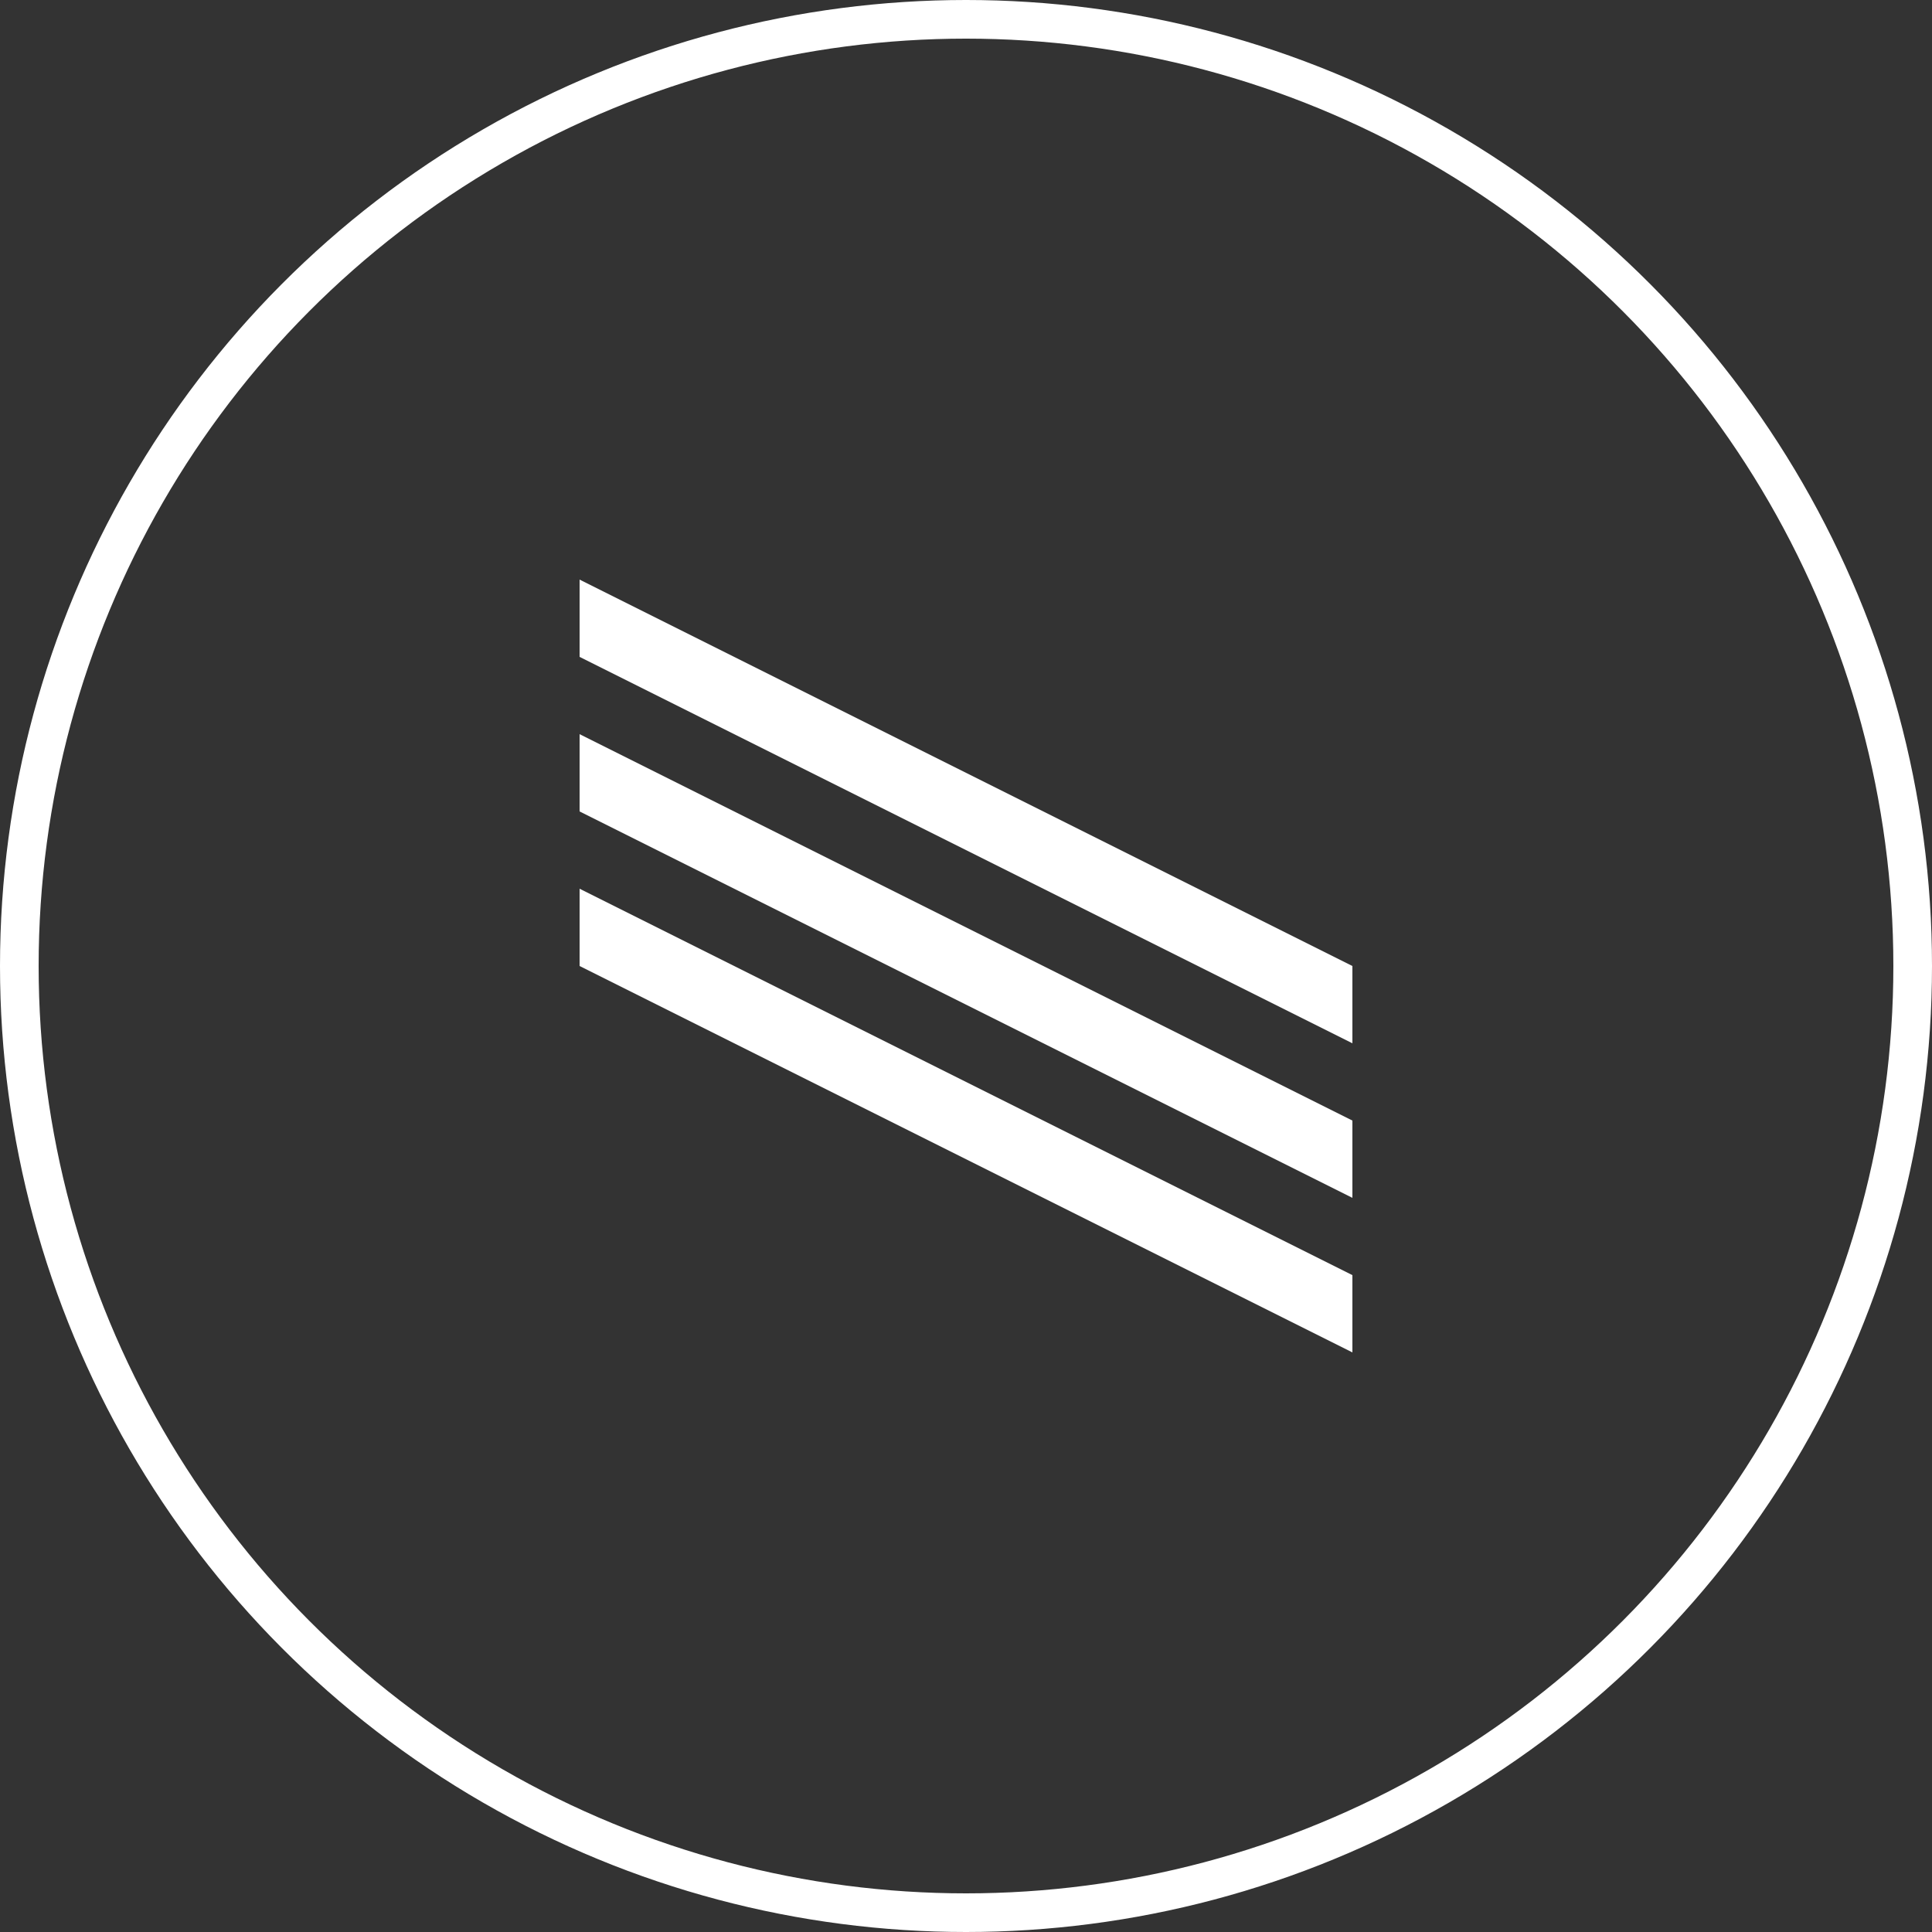 <svg width="50" height="50" viewBox="0 0 50 50" fill="none" xmlns="http://www.w3.org/2000/svg">
<rect x="0" y="0" width="50" height="50" fill="#333333" stroke="none"/>
<circle cx="25" cy="25" r="24.5" stroke="white"/>
<path fill-rule="evenodd" clip-rule="evenodd" d="M35 27V25L15 15V17L25 22L35 27ZM15 21V19L35 29V31L25 26L15 21ZM35 33V35L25 30L15 25V23L35 33Z" fill="white"/>
</svg>
